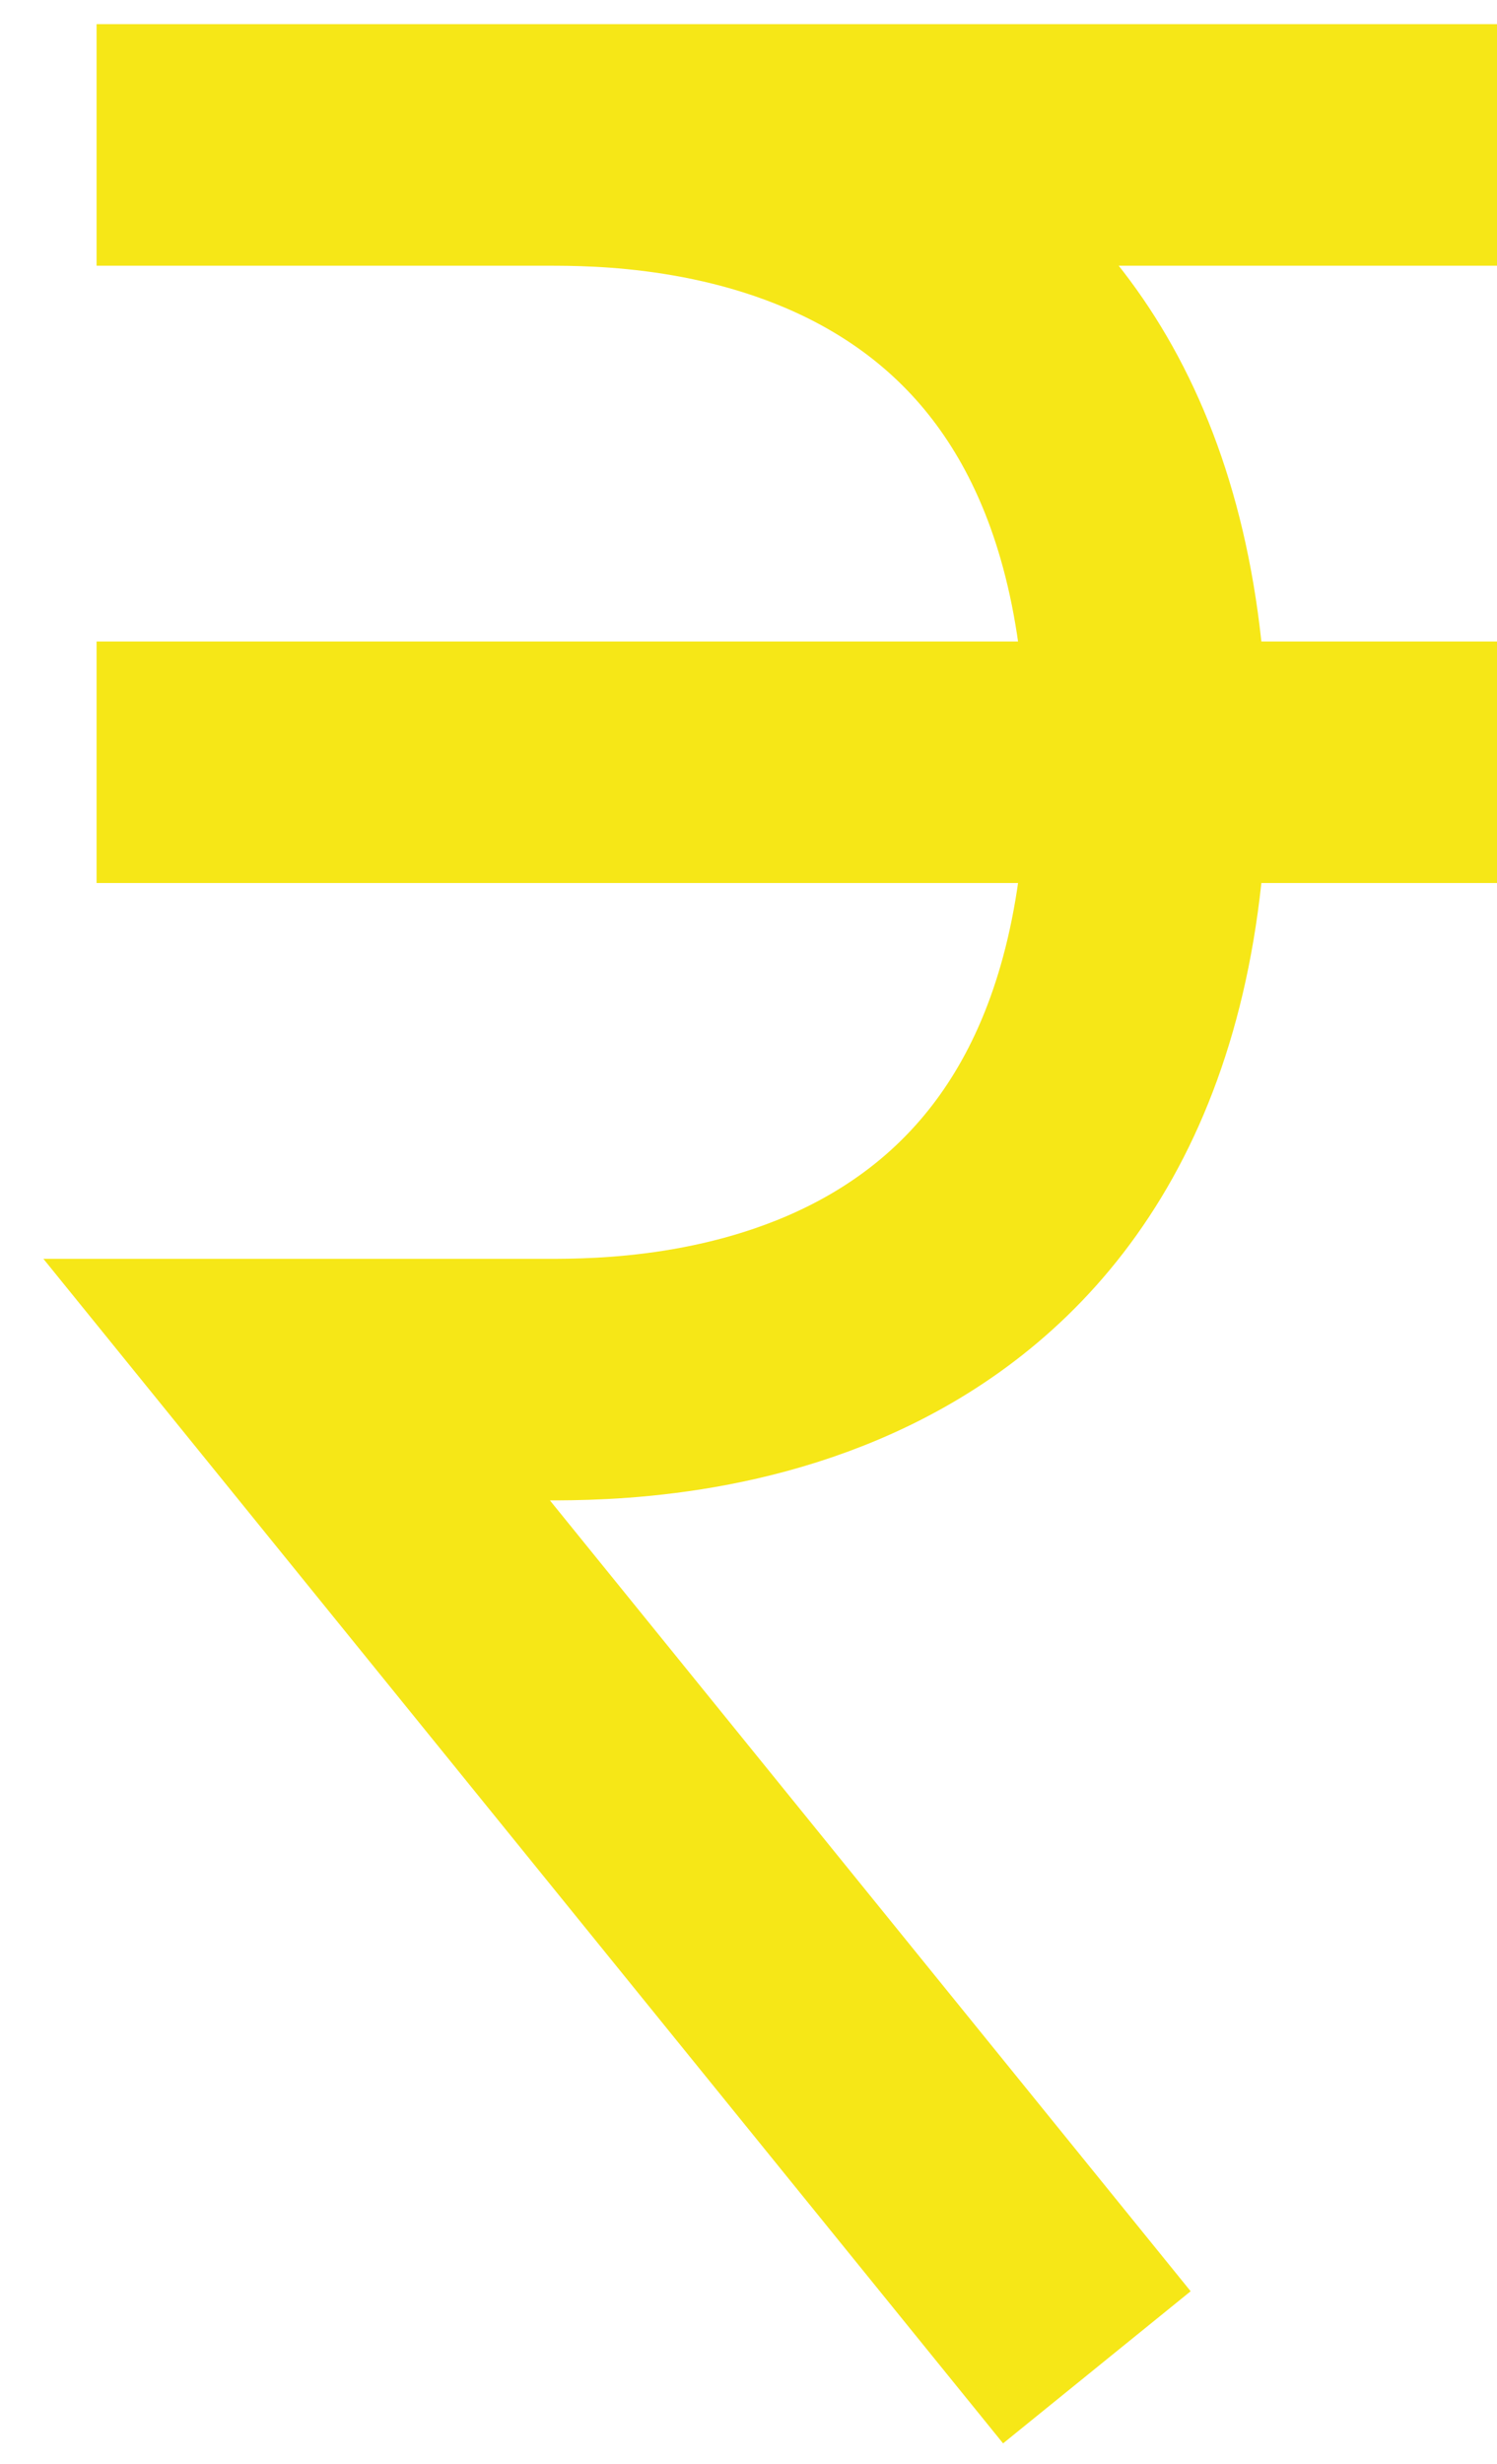 <svg width="31" height="51" viewBox="0 0 31 51" fill="none" xmlns="http://www.w3.org/2000/svg">
<path d="M2 3C2 3 7.681 3 11.321 3M22.714 49L6.143 28.556C6.143 28.556 9.25 28.556 11.321 28.556C13.393 28.556 23.75 28.556 23.75 15.778C23.75 3 13.393 3 11.321 3M31 3C31 3 17.389 3 11.321 3M2 15.778H31" stroke="#F6E717" stroke-width="5"/>
</svg>
